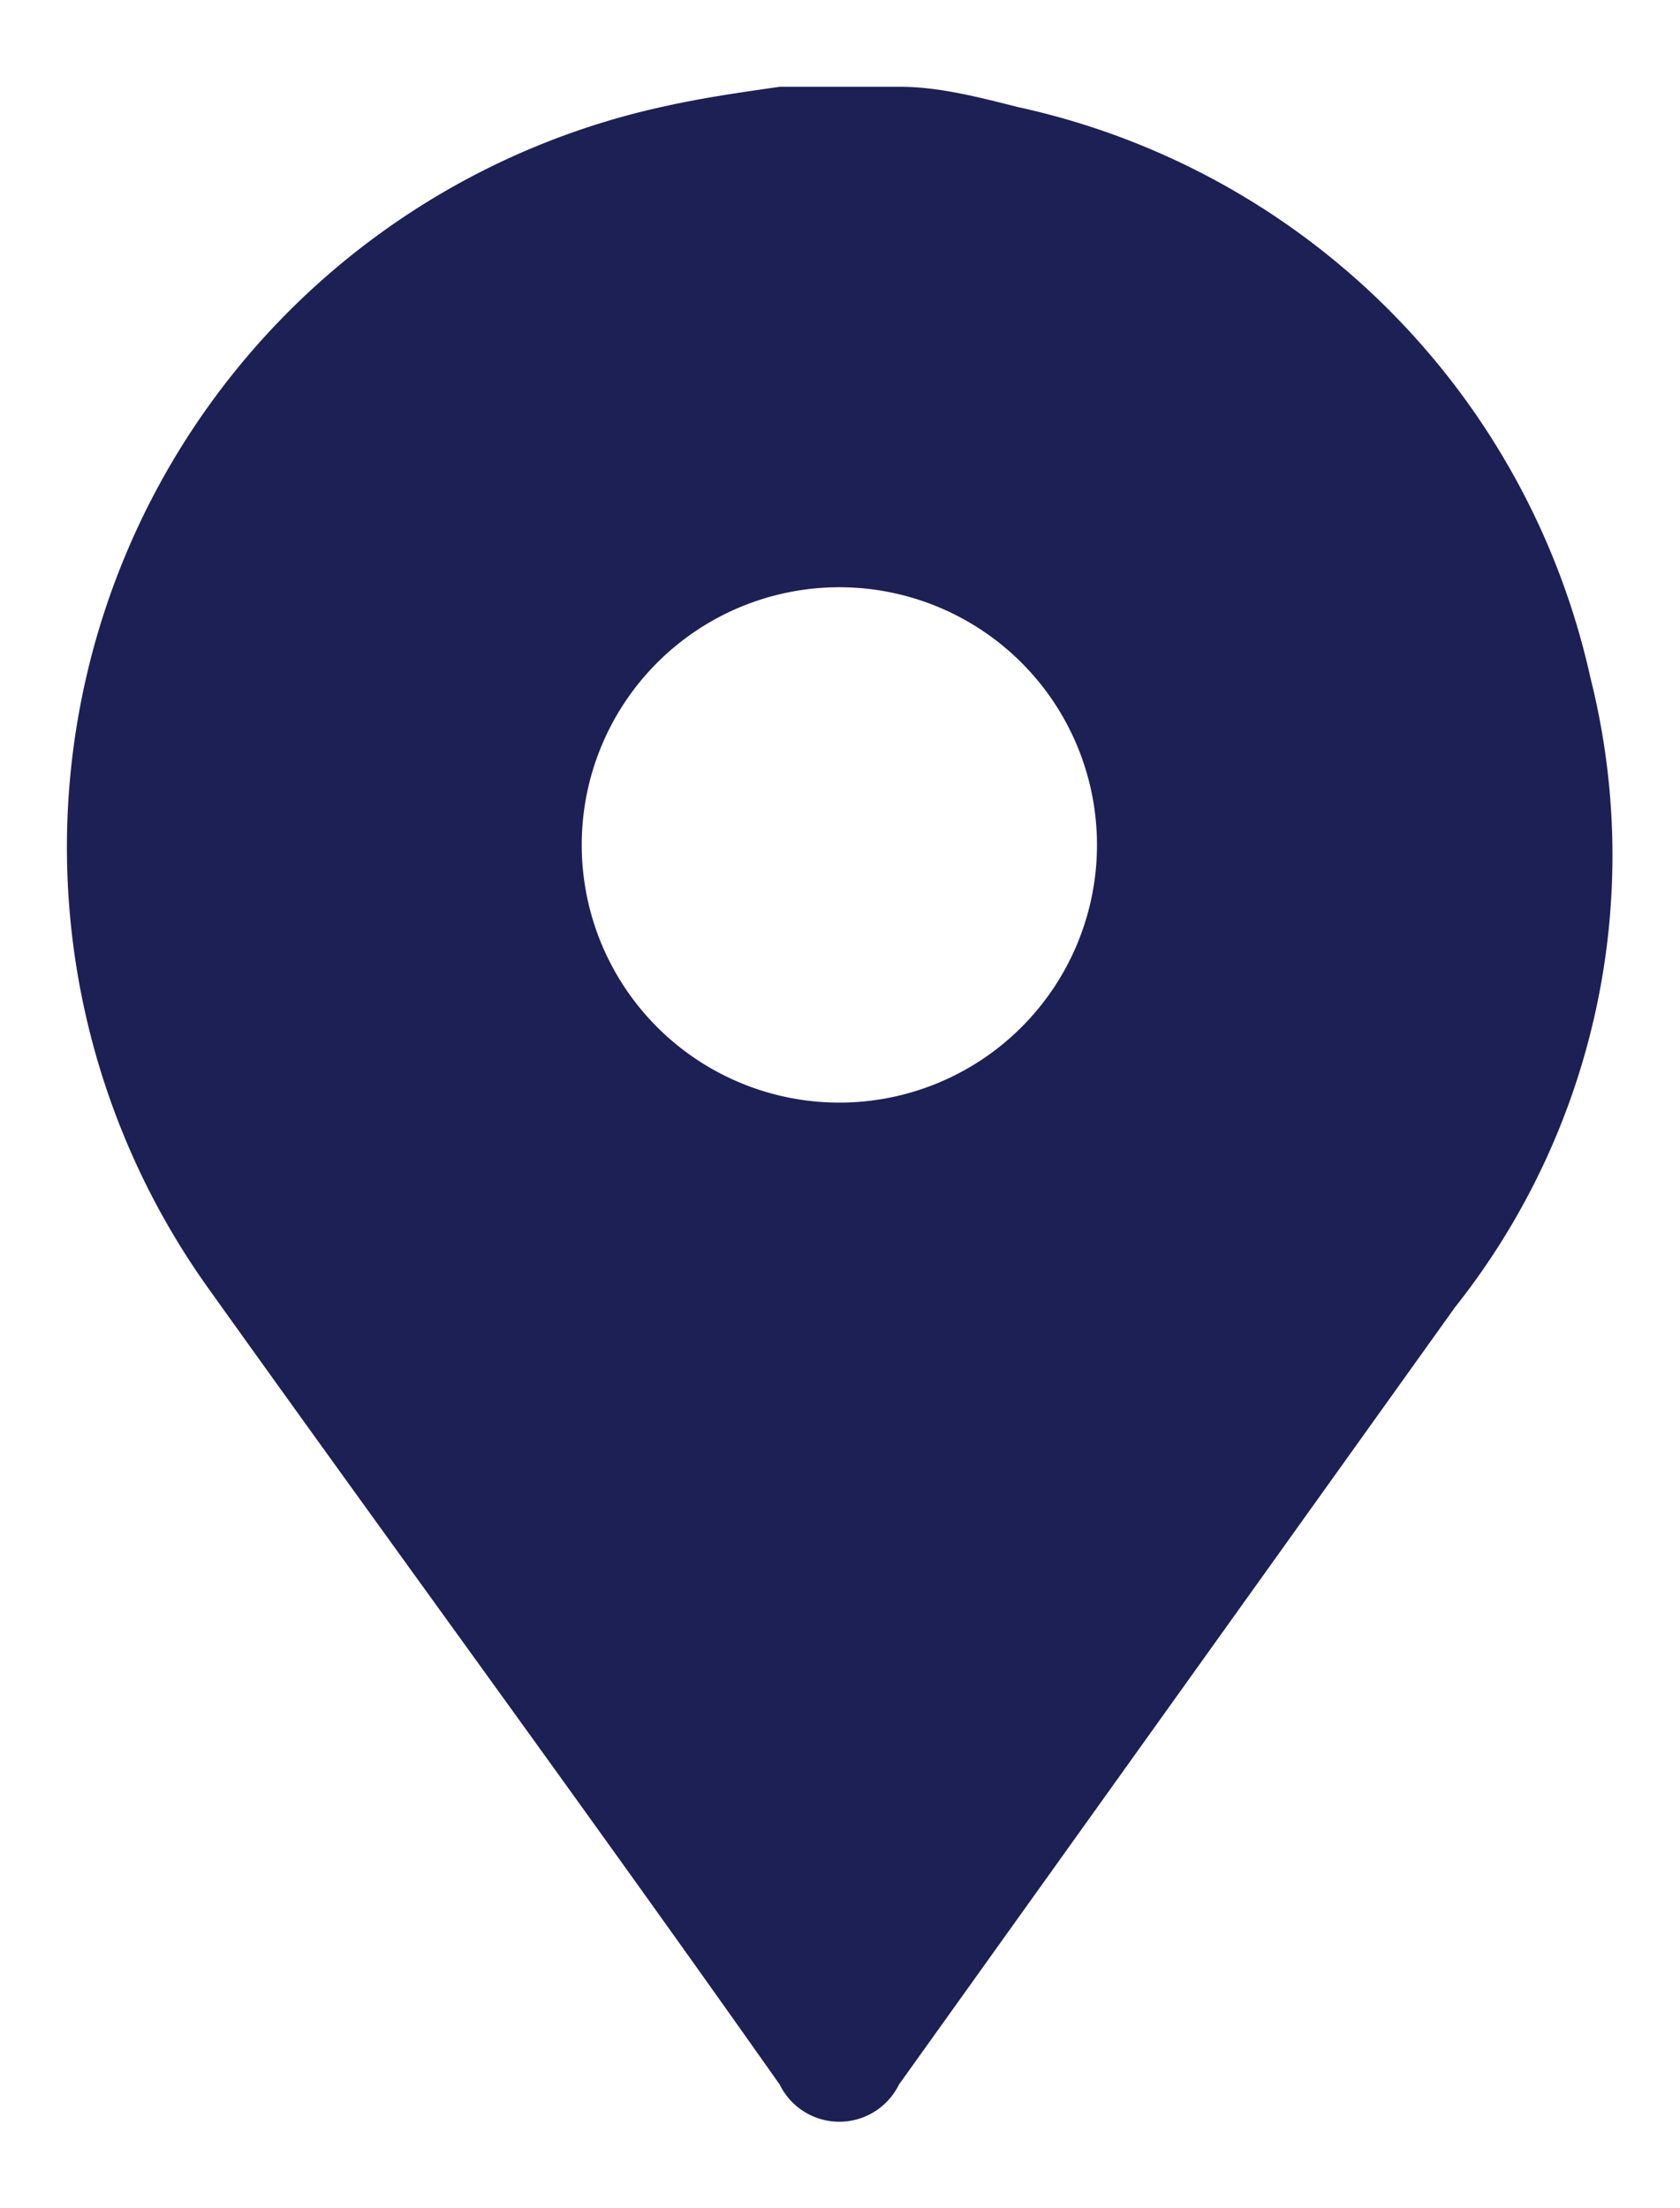 <svg id="Layer_2" data-name="Layer 2" xmlns="http://www.w3.org/2000/svg" viewBox="0 0 12.39 16.28">
  <defs>
    <style>
      .cls-1 {
        fill: #1c2055;
        fill-rule: evenodd;
      }
    </style>
  </defs>
  <title>locatie</title>
  <path class="cls-1" d="M6.64,0.64c0.29,0,.59.08,0.87,0.15A5.53,5.53,0,0,1,11.73,5a5.36,5.36,0,0,1-1,4.64L6.63,15.37a0.49,0.49,0,0,1-.88,0c-1.41-2-2.82-3.92-4.22-5.88A5.59,5.59,0,0,1,4.92.78c0.27-.06.55-0.1,0.83-0.14H6.64ZM8.09,6.26a1.9,1.9,0,1,0-1.9,1.87A1.9,1.9,0,0,0,8.09,6.26Z"/>
</svg>
